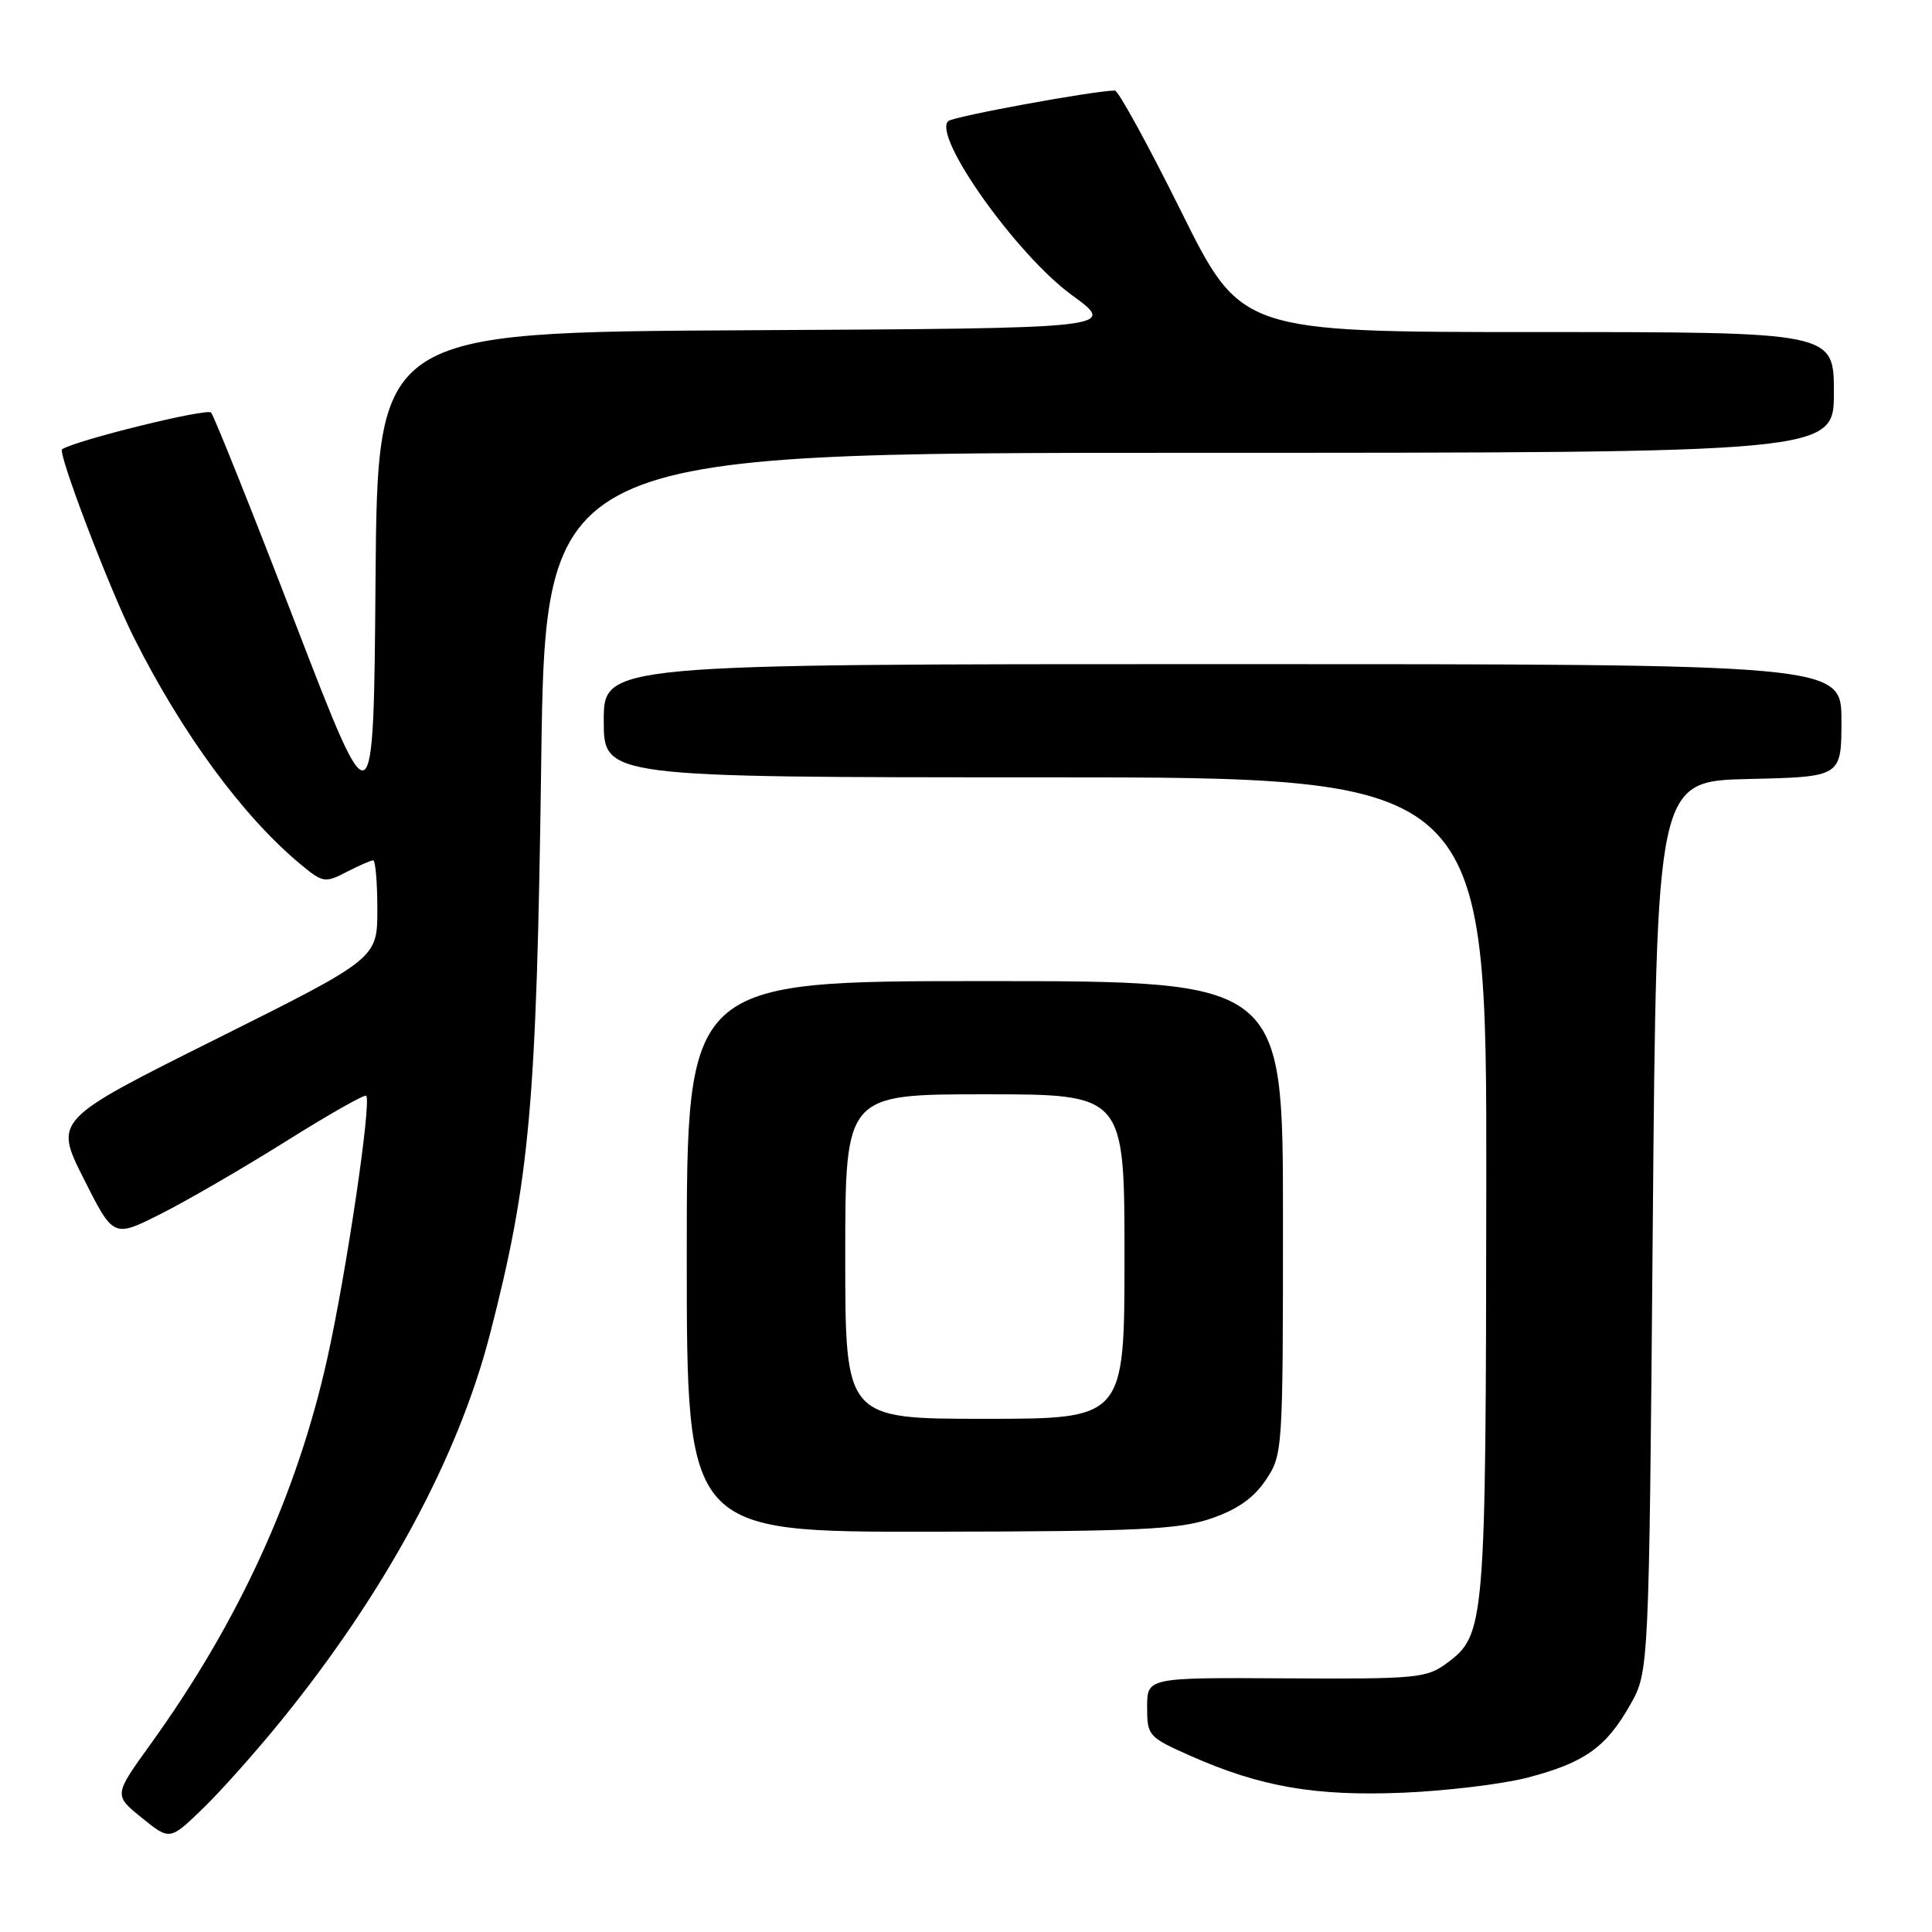 <?xml version="1.0" encoding="UTF-8" standalone="no"?>
<!DOCTYPE svg PUBLIC "-//W3C//DTD SVG 1.1//EN" "http://www.w3.org/Graphics/SVG/1.1/DTD/svg11.dtd" >
<svg xmlns="http://www.w3.org/2000/svg" xmlns:xlink="http://www.w3.org/1999/xlink" version="1.1" viewBox="0 0 256 256">
 <g >
 <path fill="currentColor"
d=" M 37.25 228.00 C 51.09 210.94 60.72 193.11 64.94 176.72 C 70.21 156.27 71.10 146.44 71.71 101.25 C 72.26 60.00 72.26 60.00 157.63 60.00 C 243.00 60.00 243.00 60.00 243.00 52.00 C 243.00 44.00 243.00 44.00 203.73 44.00 C 164.45 44.00 164.45 44.00 156.50 28.00 C 152.13 19.20 148.18 12.00 147.73 12.00 C 145.04 12.00 126.36 15.42 125.66 16.04 C 123.48 17.97 134.68 33.75 142.00 39.08 C 148.07 43.50 148.07 43.50 99.05 43.76 C 50.03 44.02 50.03 44.02 49.76 76.76 C 49.50 109.50 49.50 109.50 39.10 82.50 C 33.38 67.65 28.37 55.13 27.97 54.67 C 27.43 54.05 10.07 58.33 8.23 59.53 C 7.60 59.94 14.50 78.04 17.75 84.50 C 24.12 97.18 32.13 108.09 39.70 114.42 C 42.77 116.98 43.04 117.03 45.90 115.55 C 47.55 114.70 49.15 114.00 49.45 114.00 C 49.75 114.00 50.00 116.93 50.00 120.50 C 50.00 127.01 50.00 127.01 28.59 137.70 C 7.17 148.39 7.17 148.39 11.10 156.20 C 15.03 164.01 15.03 164.01 21.26 160.87 C 24.69 159.15 32.14 154.83 37.82 151.27 C 43.49 147.71 48.31 144.98 48.52 145.19 C 49.26 145.93 45.91 168.57 43.37 180.00 C 39.35 198.05 31.59 214.98 19.90 231.18 C 15.08 237.87 15.08 237.87 18.79 240.87 C 22.50 243.87 22.50 243.87 26.84 239.68 C 29.22 237.38 33.91 232.12 37.25 228.00 Z  M 202.50 235.52 C 209.96 233.56 212.82 231.53 216.00 225.91 C 218.50 221.50 218.50 221.50 219.00 162.50 C 219.50 103.50 219.50 103.50 231.75 103.22 C 244.00 102.94 244.00 102.94 244.00 95.47 C 244.00 88.00 244.00 88.00 162.00 88.00 C 80.00 88.00 80.00 88.00 80.00 95.50 C 80.00 103.00 80.00 103.00 138.50 103.00 C 197.00 103.00 197.00 103.00 196.94 157.25 C 196.88 215.66 196.80 216.61 191.67 220.41 C 189.03 222.36 187.65 222.49 170.42 222.39 C 152.00 222.28 152.00 222.28 152.00 226.19 C 152.00 230.00 152.16 230.18 157.75 232.66 C 167.02 236.77 174.30 238.03 186.00 237.54 C 191.78 237.29 199.20 236.39 202.50 235.52 Z  M 160.48 201.21 C 163.97 200.01 166.13 198.49 167.73 196.10 C 169.97 192.75 170.00 192.30 170.00 161.35 C 170.00 130.00 170.00 130.00 130.50 130.00 C 91.00 130.00 91.00 130.00 91.00 166.50 C 91.00 203.00 91.00 203.00 123.25 202.96 C 150.96 202.92 156.20 202.67 160.48 201.21 Z  M 112.00 166.50 C 112.00 145.00 112.00 145.00 130.50 145.00 C 149.00 145.00 149.00 145.00 149.00 166.50 C 149.00 188.00 149.00 188.00 130.50 188.00 C 112.00 188.00 112.00 188.00 112.00 166.50 Z "/>
</g>
</svg>